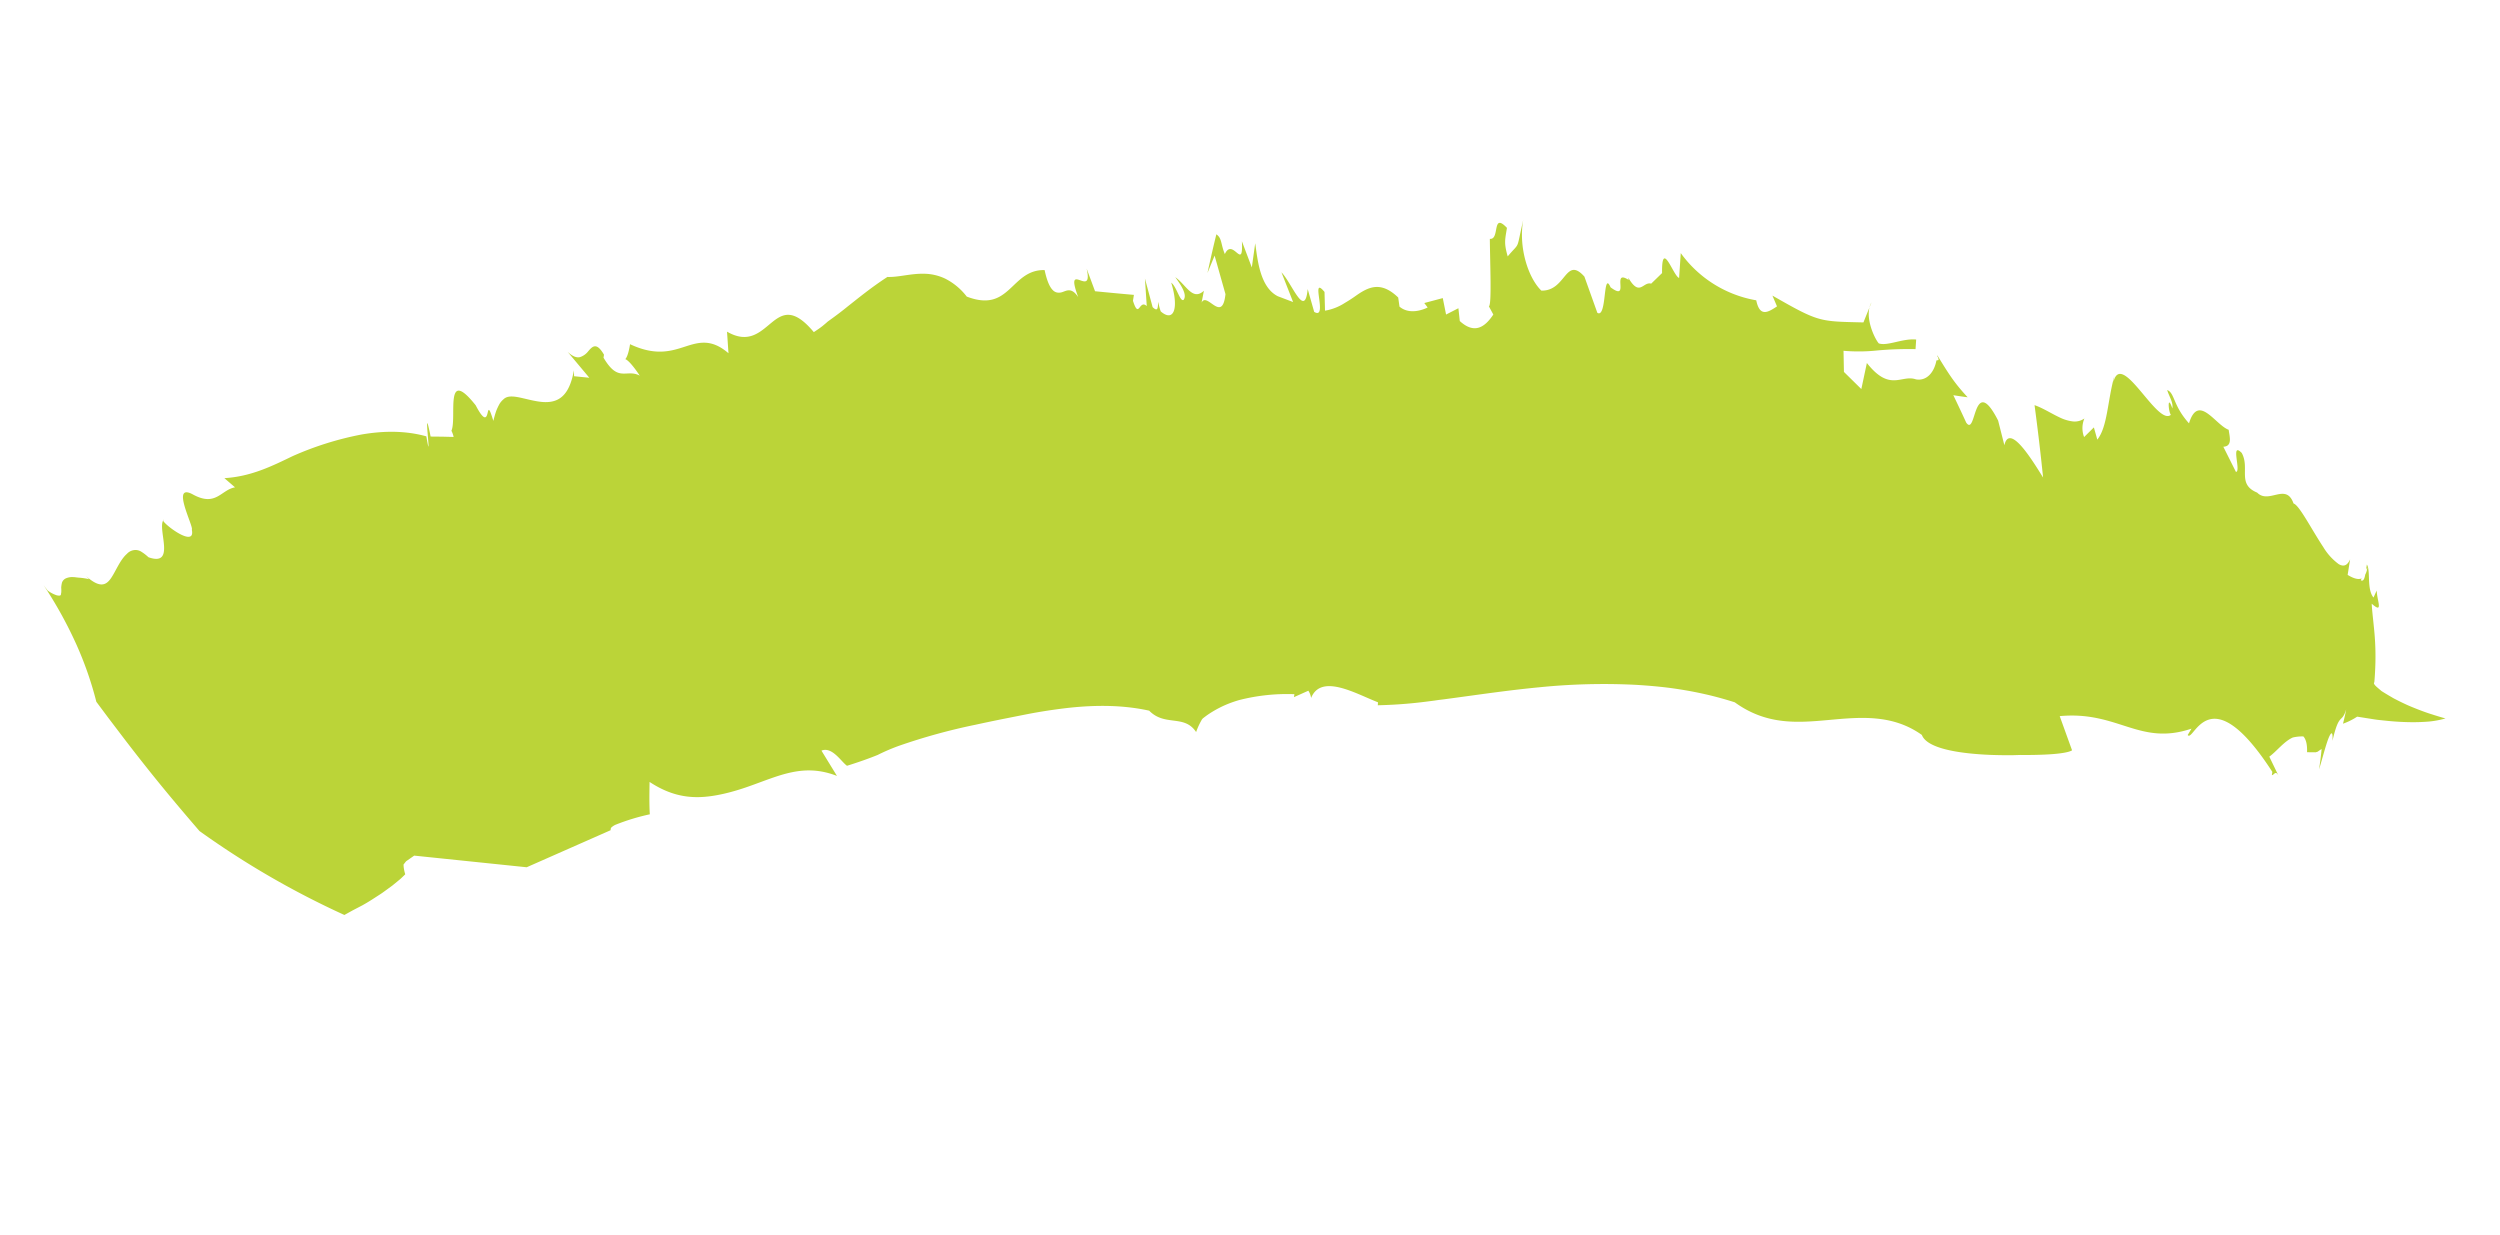 <svg xmlns="http://www.w3.org/2000/svg" width="1050.544" height="518.892" viewBox="0 0 1050.544 518.892">
  <path id="Path_3198" data-name="Path 3198" d="M853.258,184.149l-7.373-13.385c23.944-6.1,35.024,7.271,55.524-3.47l-1.155,2.892c3,3.085,4.72-26.839,37.556,9.75v1.377c1.134-.22,1.134-2.878,3.4.661l-5.672-8.166c2.755-2.754,5.1-7.3,8.488-9.488a16.913,16.913,0,0,1,4.335-1.143c1.681,1.377,2.289,4.131,2.552,6.307l2.127-.317L954.1,169h.263l.142-.069.648-.289a1.651,1.651,0,0,0,.344-.289c.385-.386.81-.771,1.256-1.157.182,2.864.263,5.742.263,8.607.405-2.341.932-8.07,1.58-11.939s1.621-5.894,2.127-.785c.871-12.683,2.735-7.491,3.606-13.922,0,1.57-.182,3.938-.365,6.128a27.29,27.29,0,0,0,4.517-3.071l.709-.62.182-.165h6.5c1.134,0,2.228,0,3.322-.083,2.026-.1,4.5-.22,6.665-.427,1.094-.1,2.147-.207,3.18-.33s2.167-.262,3.18-.427q2.866-.418,5.652-1.047a37.815,37.815,0,0,0,8.285-2.754s-2.249-.22-6.077-.826c-2.026-.289-4.193-.716-6.685-1.267-1.256-.289-2.613-.592-3.93-.95s-2.593-.744-3.95-1.171l-2.026-.661c-.669-.234-1.256-.482-1.9-.73-1.276-.5-2.552-1.019-3.849-1.584-1.539-1.005-4.173-2.286-3.5-3.112-.121-1.873-.324-3.98-.588-6.224a111.78,111.78,0,0,0-2.552-14.074c-1.134-4.544-2.39-8.772-3.12-12.173,5.713,3.635,2.026-1.5,1.216-5.8l-.871,3.14c-3.484-3.126-2.877-11.017-4.923-13.275v2.217l.365-1.074a7.47,7.47,0,0,1-.385,3.181c0,1.708-.345,3.057-1.459,2.6l.263-.84c-1.8,1.184-4.761,0-6.077-.51V86.584c-.79,2.974-2.309,3.553-4.416,2.754a24.533,24.533,0,0,1-7.536-6.073c-6.077-6.624-12.782-15.891-15.193-16.112-4.517-8.386-10.128,2.066-15.821-2.134-9.034-2.148-4.5-9.639-9.014-15.451-5.631-4.131,1.114,7.753-1.155,8.262L896.082,48.2c3.95-.8,1.823-4.806,1.114-7.381-5.854-1.129-15.031-13.33-16.894-.069-7.88-6.362-7.86-11.678-11.243-12.394,1.114,2.424,3.363,4.627,3.363,7.3-3.14-5.853-1.519,1.446-.223,2.754-4.882,5.756-24.916-24.209-26.01-9.639v-2.6c-1.2,10.838.527,21.372-2.876,27.362l-2.228-4.847-3.423,4.654a10.461,10.461,0,0,1-1.094-7.739,7.081,7.081,0,0,1-4.517,1.983,17.036,17.036,0,0,1-5.53-.7c-3.808-1.06-7.8-2.878-11.526-3.539,2.938,9.832,5.692,19.609,8.306,29.483-5.895-6.8-17.583-20.491-18.191-10.851l-4.214-9.832c-6.766-9.323-8.832-7.119-9.723-3.374s-.729,9.075-3.383,6.321c-2.35-3.539-4.74-7.037-7.151-10.535,2.026,0,4.051,0,6.077-.083-6.685-5.233-9.5-8.593-15.335-15.4v.3a3,3,0,0,1,.81,1.57l-.851.3c-.162,5.412-2.917,9.3-7.272,9.2-6.422-1.157-9.885,7.106-21.432-3.567l-.588,11.182L733.7,42.091l-1.56-8.744a74.519,74.519,0,0,0,14.038-2.369,147.774,147.774,0,0,1,15.74-3.057l-.365-4.021c-5.692.33-11.425,4.7-15.253,4.062-2.026-1.639-8.1-10.383-5.733-16.525l-2.026,8.827c-18.475,2.465-18.333,2.892-39.542-5.15l2.613,4.173c-3.221,2.947-6.4,5.811-9.014-1.157A49.461,49.461,0,0,1,658.164,3.492l.952,10.424c-2.492-.3-9.885-15.341-7.394-.9l-3.829,5.109c-3.383-.413-3.748,5.66-8.852.22h0c-.3-.33-.648-.689-.993-1.115a2.9,2.9,0,0,0,.263.84c-8.245-3.663,2.35,9.157-7.029,4.241-4.416-6.968.648,13.3-3.808,11.457l-7.759-14.184c-9.3-7.533-6.583,7.3-16.955,8.648C596.3,23.666,590.323,11.492,590.606-.02,589.654,14,590.89,9,586.555,16.243c-2.512-5.4-2.188-6.651-2.188-11.788-7.434-5.729-2.026,5.508-6.381,5.674,1.762,10.535,5.166,27.238,4.051,28.092l2.37,3.1c-2.8,6.142-6.746,9.364-13.491,4.9L569.5,41l-4.7,3.429-2.451-6.61-7.353,3.264,1.7,1.625c-1.621,1.157-6.989,4.379-11.749,1.5l-1.134-3.7c-7.049-4.93-11.506-3.25-15.5.069-1.013.826-1.924,1.749-2.978,2.754s-2.167,1.983-3.322,2.933A22.092,22.092,0,0,1,514.3,50.78l-1.438-7.739c-7.414-6.527,3.586,11.636-2.978,8.951l-4.193-9.047c.81,12.834-6.867-1.377-11.992-5.219l6.786,11.567-6.725-1.4c-8.1-2.589-10.858-14.087-12.863-20.5l.182,10.259-5.854-10.232c2.735,12.793-4.051-1.253-6.219,6.458-2.39-3.828-2.168-6.39-4.821-7.643-.486,5.508-.831,11.1-1.155,16.621l1.823-7.67L471.9,50.463c.628,12.7-7.86,0-9.359,5.109l.182-5.1c-4.051,5.109-7.657-1.239-12.782-3.759,2.512,2.548,6.28,6.321,4.963,8.868-1.3,1.253-3.788-5.054-6.28-6.321,4.983,10.121,3.707,16.456-2.451,12.628a21.286,21.286,0,0,1-1.641-3.8c0,1.859.851,4.558-2.026,2.548l-5.064-11.361L440.016,60.6c-3.687-2.534-2.249,6.279-6.077-1.294v-2.52c-5.611.4-11.04.73-16.368,1.047l-4.983-8.855c5.084,12.628-10.129-2.754-1.621,12.394-3.545-3.856-5.307-1.763-7.191-.9a4.293,4.293,0,0,1-1.8.386,3.362,3.362,0,0,1-2.026-.73c-1.438-1.033-2.978-3.3-4.7-7.767-7.11.978-9.946,6.1-13.41,10.383s-7.5,7.78-17.158,5.742a26.434,26.434,0,0,0-10.129-6.032,21.3,21.3,0,0,0-8.974-.661c-5.652.744-10.473,3.195-15.132,3.759-6.077,5.508-10.331,10.314-14.565,14.886-2.026,2.286-4.193,4.517-6.421,6.72l-.831.826-.608.744-1.3,1.487c-.932,1.005-2.026,2.024-3.18,3.071-10.129-8.813-14.18-5.618-18.231-1.074s-8.1,10.356-17.826,6.582l2.026,8.868c-8.1-5.026-13.086-2.616-18.495.124s-11.567,5.908-22.951,2.589c0,4.379-.608,5.99-.993,6.5.79.165,2.8,1.267,7.09,5.921-3.018-1.047-5.1.083-7.455.275s-4.821-.578-8.771-5.357v-1.267c-3.91-4.806-5.307-2.754-6.746-.427a7.259,7.259,0,0,1-3.059,3.016c-1.215.509-2.937.33-5.469-1.377l10.7,9.323-6.421.372-.466-2.465c-.142,7.739-2.188,11.622-5.307,13.564s-7.151,1.859-11.02,1.611-7.394-.757-9.622.358a3.729,3.729,0,0,0-1.378,1.157,8.192,8.192,0,0,0-1.3,2.079,23.558,23.558,0,0,0-.932,3.153,43.937,43.937,0,0,0-.547,4.393c-5.935-12.283.912,7.188-8.366-5.329-15.74-14.4-6.847,6.445-8.386,12.173a10.265,10.265,0,0,1,1.317,2.424l-4.679.62-4.9.73c-3.241-8.8-2.39-4.971-1.377-.854s2.147,8.634-.405,1.047c-8.933-1.019-17.927.4-27.1,3.525a133.15,133.15,0,0,0-27.1,13.482C87.423,184.534,79.5,190.208,68.5,192.645l5.024,3.112c-5.652,1.914-6.6,9.46-16.975,5.742s2.573,13.344,1.823,14.68c3.18,8.262-14.828-1.942-12.357-2.245-2.309,4.007,8.528,18.8-3.829,16.525a18.782,18.782,0,0,0-3.16-1.749,4.624,4.624,0,0,0-2.431-.441,4.93,4.93,0,0,0-3.585,2.217c-2.532,3.057-3.5,8.152-5.1,11.347s-4.051,4.627-10.351.565l1.418,1.074a28.028,28.028,0,0,0-3.91,0c-1.215.124-2.026.069-2.714.165a6.684,6.684,0,0,0-3.18,1.1,3.14,3.14,0,0,0-1.2,1.873,11.248,11.248,0,0,0,0,2.2,15.376,15.376,0,0,1,.344,1.955,3.16,3.16,0,0,0,0,.73.728.728,0,0,1-.122.482c0,.22-.79.413-1.722.289a13.473,13.473,0,0,1-3.95-1.377S1.452,249.89.5,248.94a175.867,175.867,0,0,1,17.543,22.515,147.3,147.3,0,0,1,12.012,22.419l5.956,5.811,6.259,6q6.32,6.059,12.762,11.967c8.609,7.918,17.381,15.52,26.334,23.093a361.5,361.5,0,0,0,65.653,25.31l3.18-2.479,3.748-2.782c2.613-2.052,4.315-3.663,6.28-5.412,1.033-.909,1.722-1.625,2.492-2.4l2.249-2.258,1.762-1.969c.547-.62,1.236-1.377,1.56-1.831l1.2-1.584a.284.284,0,0,0,0-.4l-.121-.262a11.653,11.653,0,0,1-.466-1.129,12.2,12.2,0,0,1-.648-2.327l.466-.826.223-.413.122-.207a1.876,1.876,0,0,1,.3-.317l2.735-2.63,47.442-2.561,32.411-20.9a2.448,2.448,0,0,1,0-1.005,6.238,6.238,0,0,1,2.026-1.79,90.078,90.078,0,0,1,13.187-6.376c-.972-4.407-1.58-8.923-2.228-13.426,7.921,3.594,14.707,4.255,21.432,3.071s14.058-4.489,19.994-7.712c12.154-6.555,21.31-13.358,35.956-10.163l-8.1-9.474c4.173-2.534,9.055,3.429,11.607,4.6,4.781-2.369,8.852-4.6,12.012-6.514a81.164,81.164,0,0,1,8.285-5.219A252.424,252.424,0,0,1,396.5,245.593c3.241-1.267,6.685-2.575,10.25-3.911l10.128-3.732q8.553-3.122,17.563-5.6c11.425-3.057,22.445-4.641,33.181-3.993,7.6,5.66,14.767-.9,20.885,5.784a29.231,29.231,0,0,1,1.377-5.054,3.359,3.359,0,0,1,.567-1.115l1.134-1.184c.77-.771,1.58-1.5,2.39-2.19A46.106,46.106,0,0,1,499,220.9a49.256,49.256,0,0,1,5.307-2.878,81.559,81.559,0,0,1,22.506-6.059v1.267l5.55-3.622a7.326,7.326,0,0,1,1.621,2.837c2.532-11.016,18.495-4.641,28.056-2.6l.1,1.239q8.2-1.475,16.084-3.622c2.431-.647,4.862-1.377,7.11-2.038l1.722-.537,2.026-.578,4.051-1.212c10.939-3.277,22.445-6.885,34.761-10.066a268.769,268.769,0,0,1,39.542-7.34c3.5-.358,7.151-.647,10.756-.84s7.009-.248,10.554-.207,7.049.207,10.635.482q5.412.448,10.736,1.267c14.666,7.436,27.286,4.407,40.149,1.157s26.03-6.679,39.643.083c3,5.329,16.732,5.288,29.656,3.787,3.282-.4,6.462-.854,9.521-1.377l2.248-.427c.438-.094.885-.168,1.337-.22l1.458-.234c1.924-.3,3.788-.62,5.51-.95C846.736,186.9,851.82,185.429,853.258,184.149Z" transform="translate(56.77 -0.059) rotate(9)" fill="#bbd438"/>
</svg>
